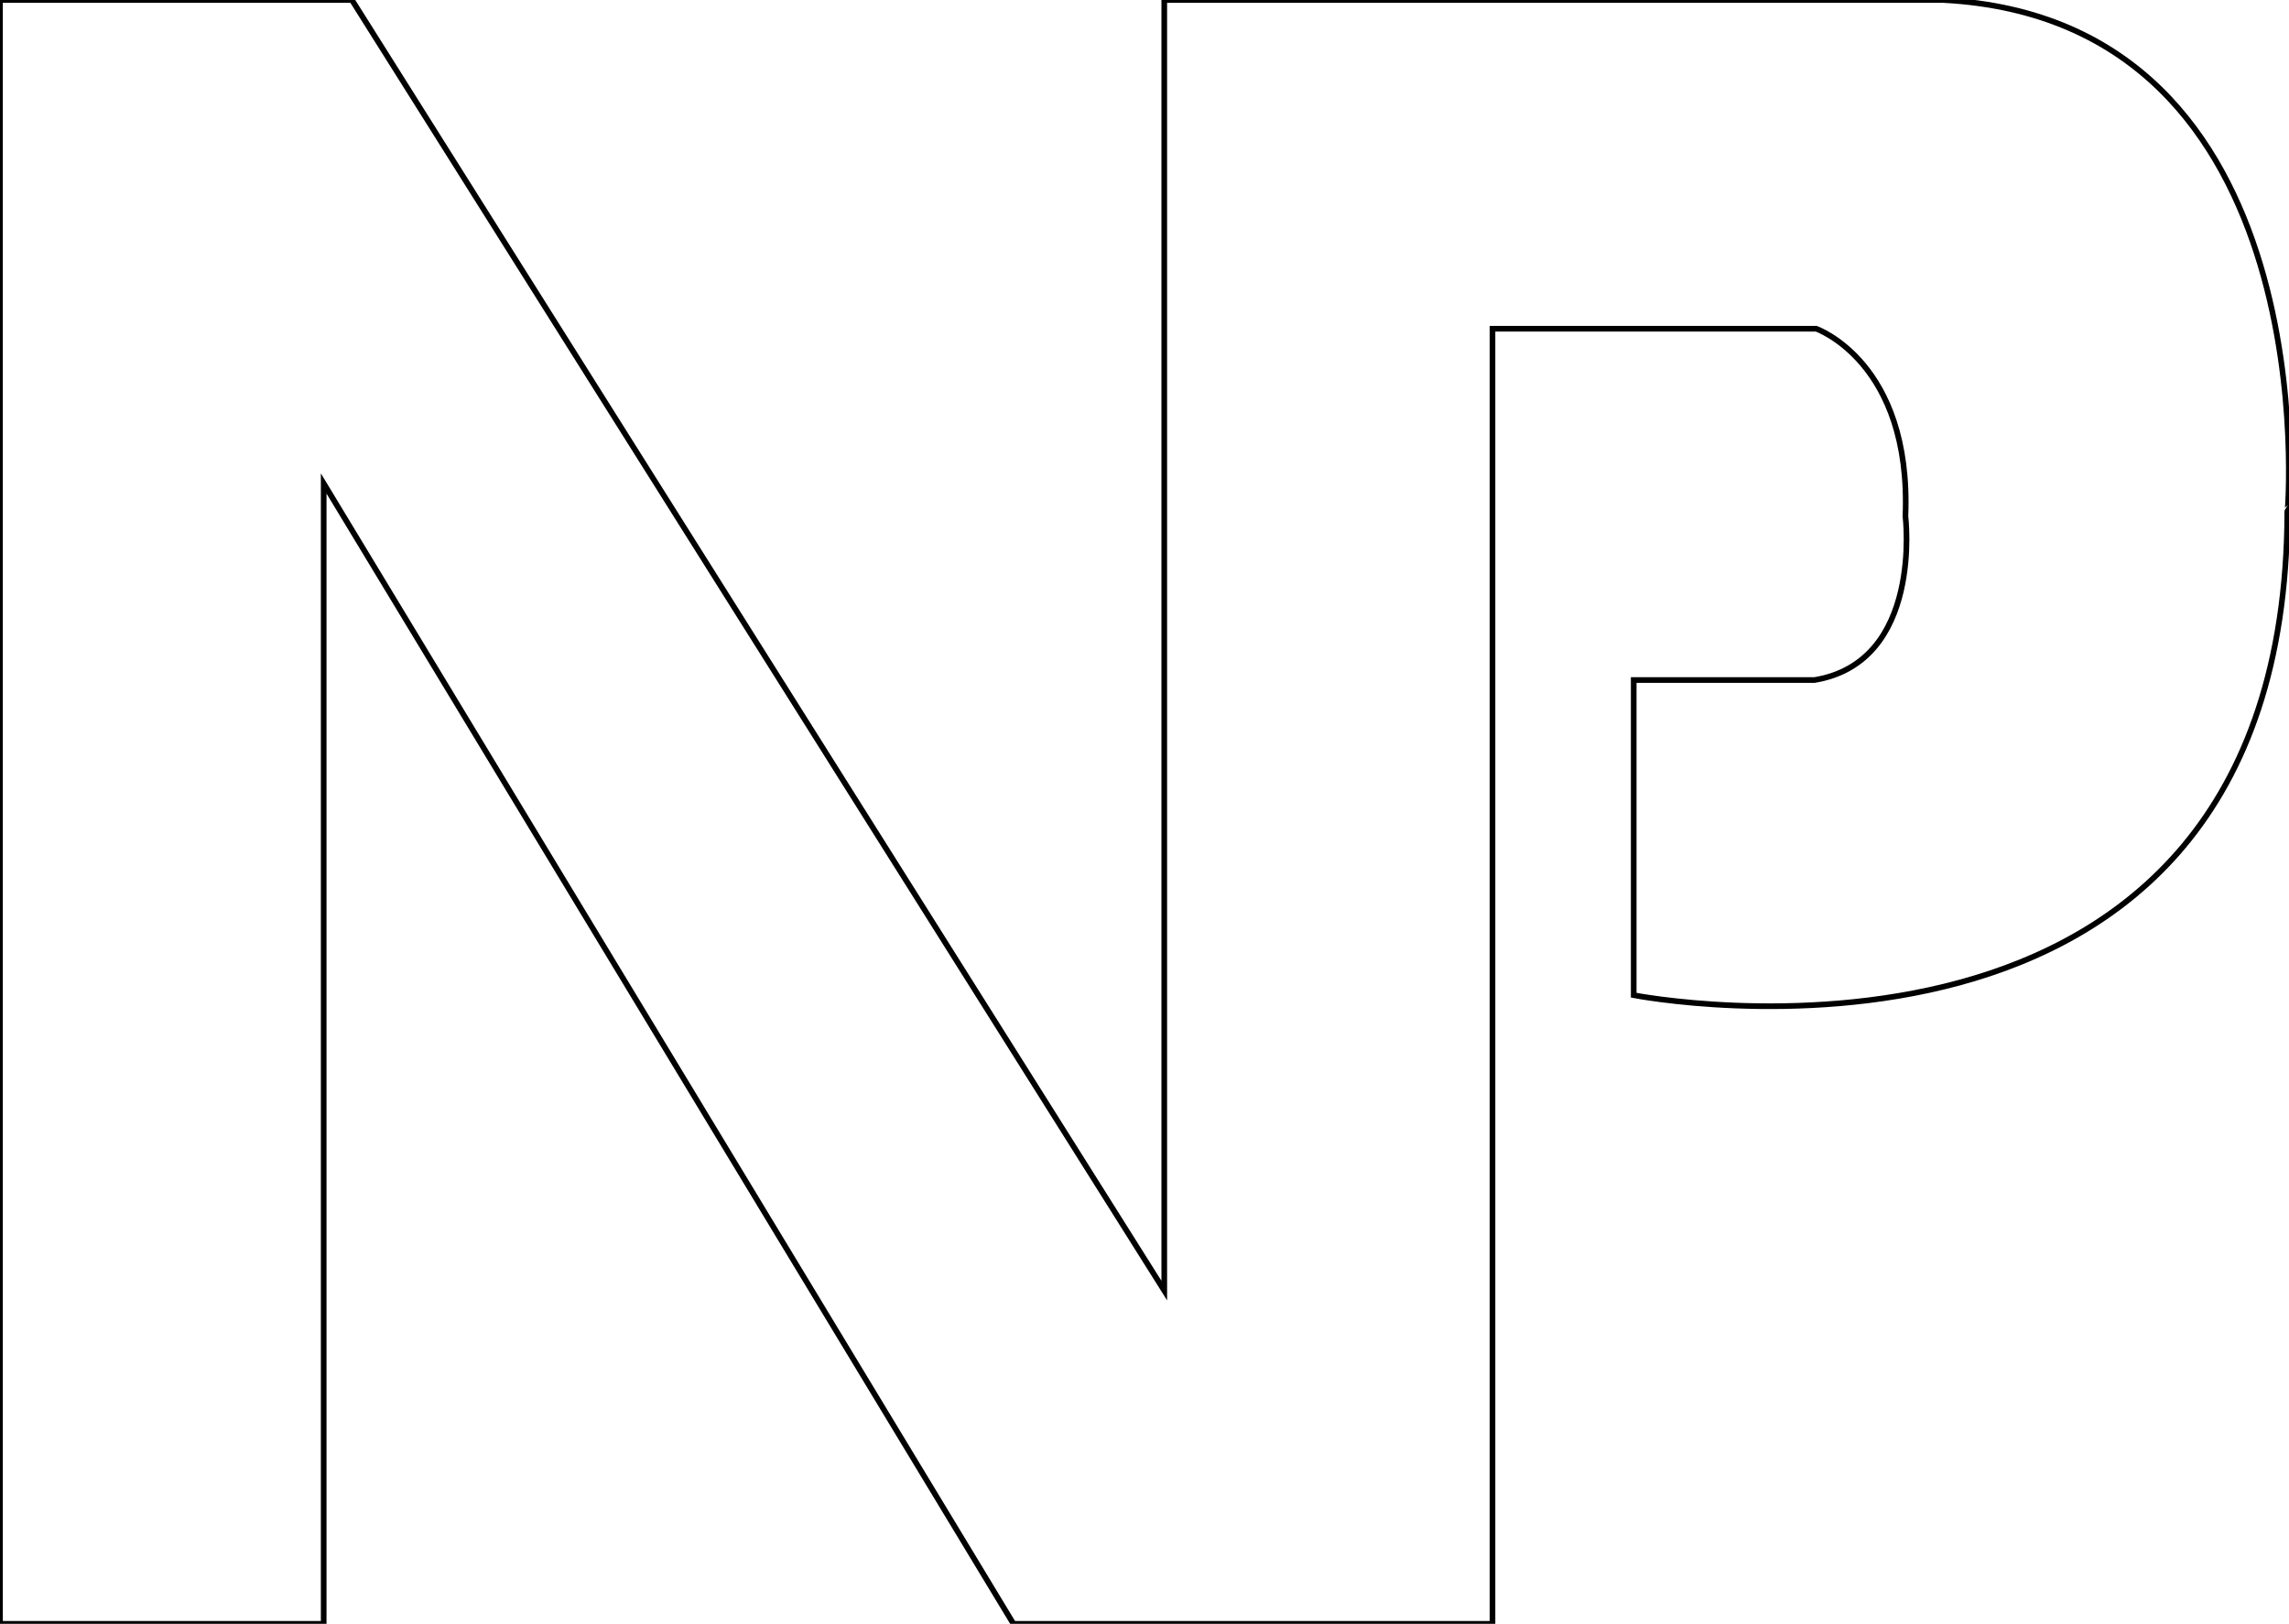 <?xml version="1.0" encoding="utf-8"?>
<!-- Generator: Adobe Illustrator 24.0.3, SVG Export Plug-In . SVG Version: 6.00 Build 0)  -->
<svg version="1.1" id="Layer_1" xmlns="http://www.w3.org/2000/svg" xmlns:xlink="http://www.w3.org/1999/xlink" x="0px" y="0px"
	 viewBox="0 0 405.2 287.5" style="enable-background:new 0 0 405.2 287.5;" xml:space="preserve">
<style type="text/css">
	.st0{fill:none;stroke:#000000;stroke-miterlimit:10;}
</style>
<path class="st0" d="M344,0H206.1v228.5L62.3,0H0v287.5h57.3V85.6l122.1,201.9h84.8V58.2h57.3c0,0,16.9,5.9,15.8,33.2
	c0,0,3.2,25.8-16.1,29h-32v55.8c0,0,115.2,22.5,115.7-85.3C405,90.9,412.3,3.6,344,0z"/>
</svg>

